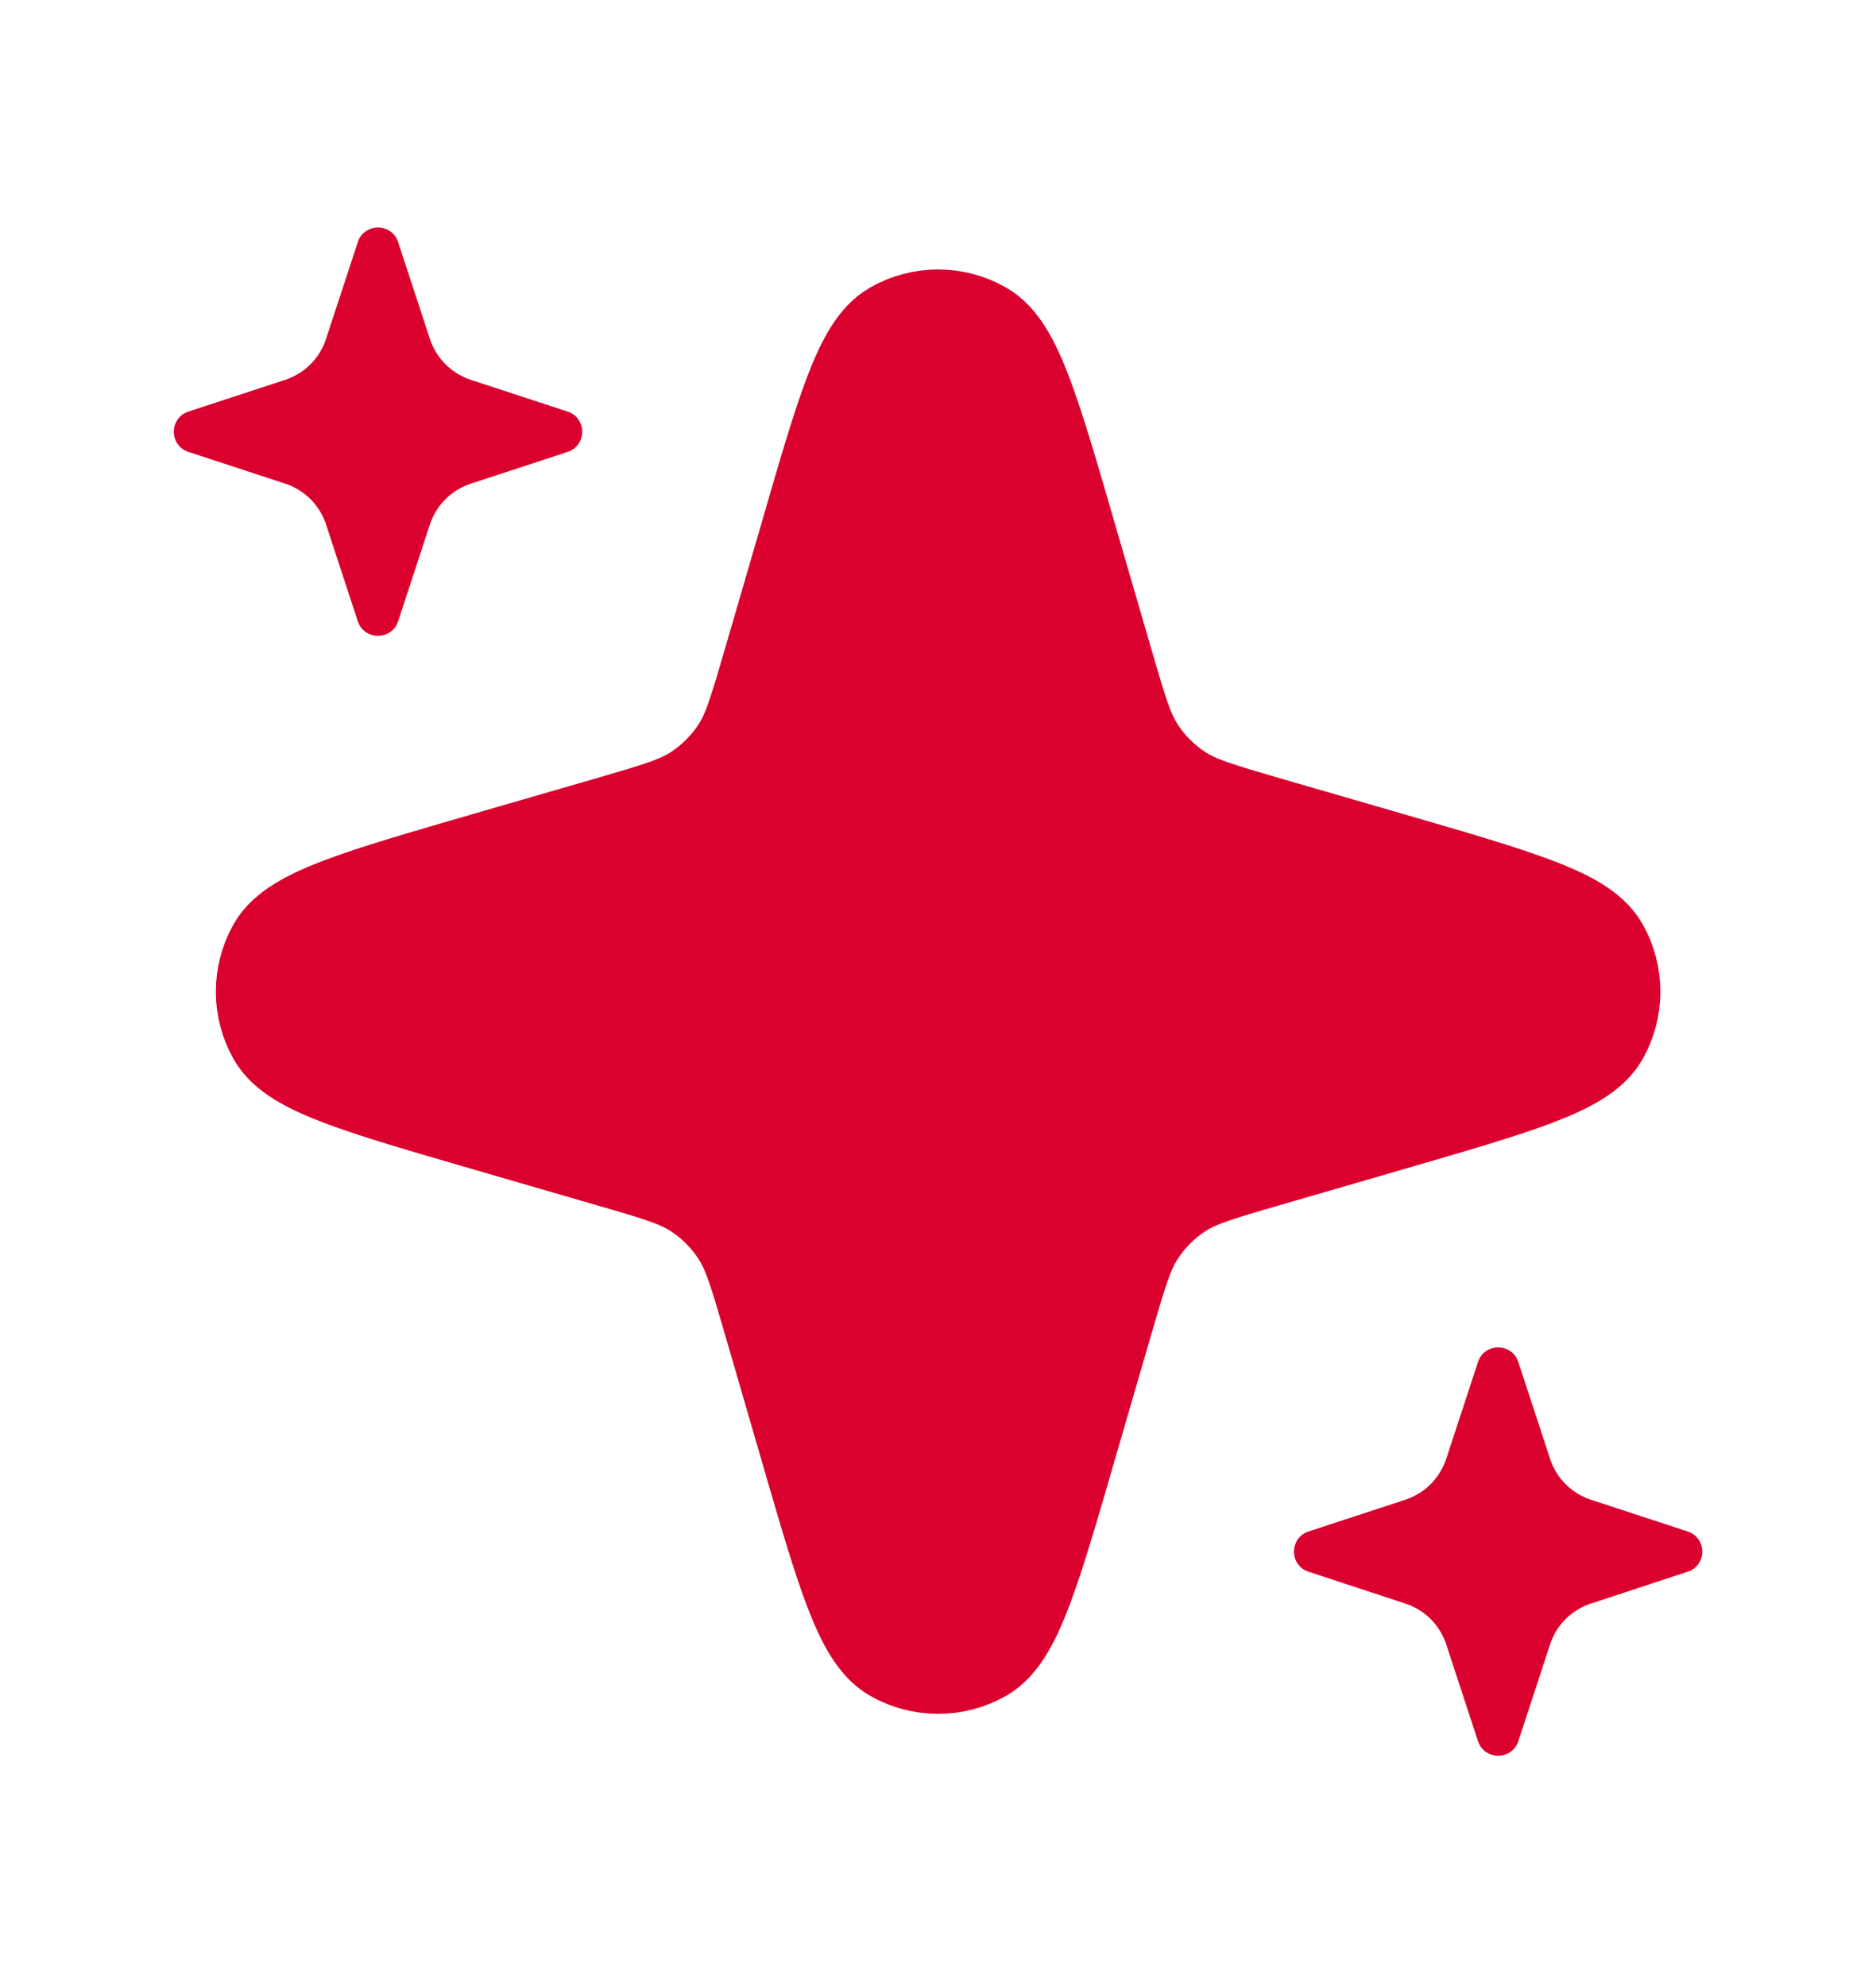 <svg width="17" height="18" viewBox="0 0 17 18" fill="none" xmlns="http://www.w3.org/2000/svg">
<path d="M9.93 11.943L9.603 13.068C9.274 14.203 9.109 14.771 8.855 14.915C8.635 15.039 8.367 15.039 8.147 14.915C7.893 14.771 7.728 14.203 7.399 13.068L7.072 11.943C6.946 11.511 6.884 11.295 6.766 11.118C6.662 10.961 6.528 10.826 6.371 10.722C6.193 10.605 5.978 10.542 5.546 10.417L4.421 10.09C3.285 9.76 2.718 9.595 2.574 9.341C2.45 9.122 2.45 8.854 2.574 8.634C2.718 8.38 3.285 8.215 4.421 7.885L5.546 7.559C5.978 7.433 6.193 7.371 6.371 7.253C6.528 7.149 6.662 7.015 6.766 6.858C6.884 6.68 6.946 6.464 7.072 6.032L7.399 4.908C7.728 3.772 7.893 3.204 8.147 3.061C8.367 2.936 8.635 2.936 8.855 3.061C9.109 3.204 9.274 3.772 9.603 4.908L9.93 6.032C10.056 6.464 10.118 6.68 10.236 6.858C10.339 7.015 10.474 7.149 10.631 7.253C10.809 7.371 11.024 7.433 11.456 7.559L12.581 7.885C13.716 8.215 14.284 8.38 14.428 8.634C14.552 8.854 14.552 9.122 14.428 9.341C14.284 9.595 13.716 9.76 12.581 10.09L11.456 10.417C11.024 10.542 10.809 10.605 10.631 10.722C10.474 10.826 10.339 10.961 10.236 11.118C10.118 11.295 10.056 11.511 9.93 11.943Z" fill="#DB012F" stroke="#DB012F" stroke-width="1.05"/>
<path d="M3.896 4.752L3.608 5.63C3.55 5.807 3.3 5.807 3.242 5.63L2.954 4.752C2.897 4.578 2.76 4.441 2.586 4.384L1.708 4.096C1.531 4.038 1.531 3.788 1.708 3.73L2.586 3.442C2.76 3.384 2.897 3.248 2.954 3.073L3.242 2.195C3.3 2.018 3.55 2.018 3.608 2.195L3.896 3.073C3.954 3.248 4.091 3.384 4.265 3.442L5.143 3.73C5.32 3.788 5.32 4.038 5.143 4.096L4.265 4.384C4.091 4.441 3.954 4.578 3.896 4.752Z" fill="#DB012F"/>
<path d="M14.047 14.902L13.759 15.78C13.701 15.957 13.451 15.957 13.393 15.78L13.105 14.902C13.047 14.728 12.911 14.591 12.736 14.534L11.858 14.245C11.682 14.188 11.682 13.938 11.858 13.88L12.736 13.592C12.911 13.534 13.047 13.398 13.105 13.223L13.393 12.345C13.451 12.168 13.701 12.168 13.759 12.345L14.047 13.223C14.104 13.398 14.241 13.534 14.415 13.592L15.293 13.88C15.47 13.938 15.47 14.188 15.293 14.245L14.415 14.534C14.241 14.591 14.104 14.728 14.047 14.902Z" fill="#DB012F"/>
</svg>
